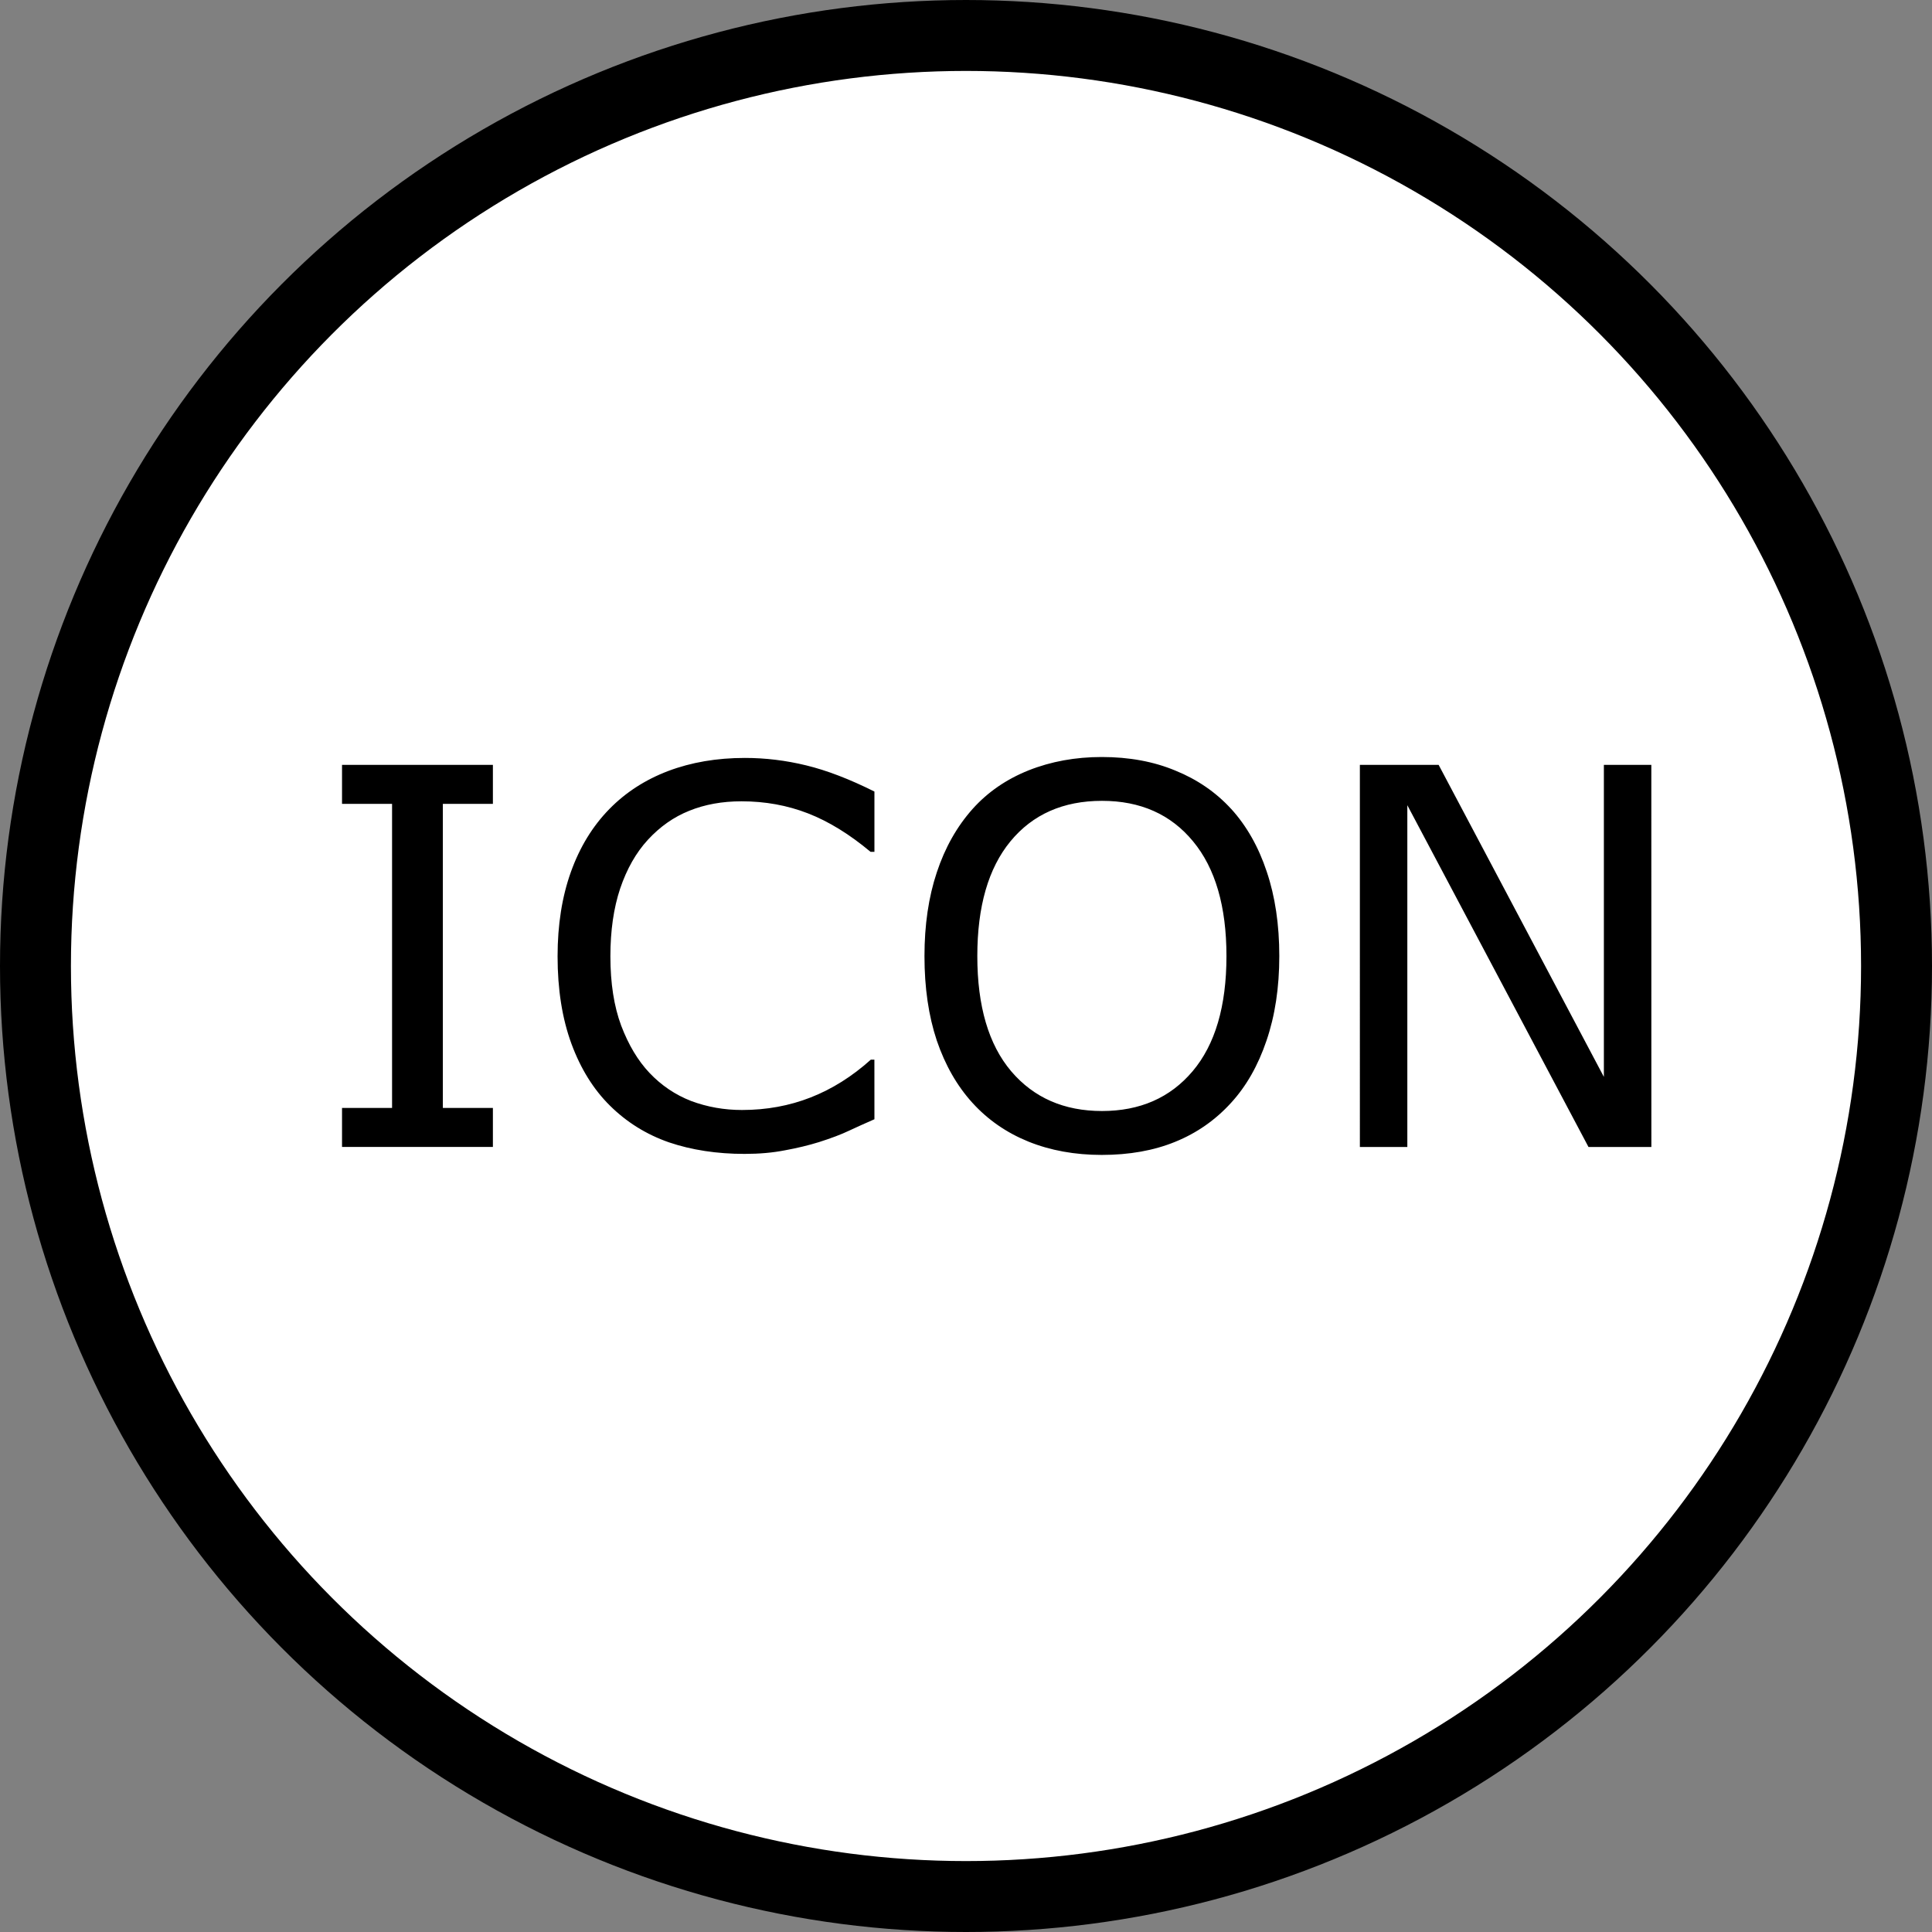 <?xml version="1.0" encoding="UTF-8" standalone="no"?>
<!-- Created with Inkscape (http://www.inkscape.org/) -->

<svg
   width="54.476mm"
   height="54.476mm"
   viewBox="0 0 54.476 54.476"
   version="1.1"
   id="svg1"
   xmlns="http://www.w3.org/2000/svg"
   xmlns:svg="http://www.w3.org/2000/svg">
  <rect x="0" y="0" width="54.476" height="54.476" fill="#808080" stroke="none"/>
  <defs
     id="defs1" />
  <g
     id="layer1"
     transform="translate(-71.155,-68.604)">
    <circle
       style="fill:#ffffff;stroke:#000000;stroke-width:2"
       id="path1"
       cx="98.393"
       cy="95.842"
       r="26.238" />
    <path
       d="m 85.053,100.944 h -4.254 v -1.1 h 1.411 v -8.573 h -1.411 v -1.1 h 4.254 v 1.1 h -1.411 v 8.573 h 1.411 z m 10.758,-0.781 q -0.398,0.174 -0.723,0.326 -0.318,0.152 -0.839,0.318 -0.441,0.137 -0.962,0.232 -0.514,0.101 -1.136,0.101 -1.172,0 -2.134,-0.326 -0.955,-0.333 -1.664,-1.035 -0.695,-0.687 -1.085,-1.744 -0.391,-1.064 -0.391,-2.467 0,-1.331 0.376,-2.38 0.376,-1.049 1.085,-1.773 0.687,-0.702 1.657,-1.071 0.977,-0.369 2.163,-0.369 0.868,0 1.729,0.21 0.868,0.21 1.924,0.738 v 1.7 h -0.109 q -0.89,-0.745 -1.765,-1.085 -0.875,-0.34 -1.874,-0.34 -0.818,0 -1.476,0.268 -0.651,0.26 -1.165,0.818 -0.499,0.543 -0.781,1.375 -0.275,0.825 -0.275,1.91 0,1.136 0.304,1.953 0.311,0.818 0.796,1.331 0.506,0.535 1.179,0.796 0.68,0.253 1.432,0.253 1.035,0 1.939,-0.355 0.904,-0.355 1.693,-1.064 h 0.101 z m 10.056,-8.754 q 0.658,0.723 1.006,1.773 0.354,1.049 0.354,2.38 0,1.331 -0.362,2.387 -0.355,1.049 -0.998,1.751 -0.666,0.731 -1.577,1.1 -0.904,0.369 -2.069,0.369 -1.136,0 -2.069,-0.376 -0.926,-0.376 -1.577,-1.092 -0.651,-0.716 -1.006,-1.758 -0.347,-1.042 -0.347,-2.38 0,-1.317 0.347,-2.359 0.347,-1.049 1.013,-1.794 0.637,-0.709 1.577,-1.085 0.948,-0.376 2.062,-0.376 1.158,0 2.076,0.383 0.926,0.376 1.57,1.078 z m -0.13,4.153 q 0,-2.098 -0.941,-3.234 -0.941,-1.143 -2.568,-1.143 -1.642,0 -2.583,1.143 -0.933,1.136 -0.933,3.234 0,2.12 0.955,3.248 0.955,1.121 2.561,1.121 1.606,0 2.554,-1.121 0.955,-1.129 0.955,-3.248 z m 11.981,5.383 h -1.773 l -5.108,-9.637 v 9.637 h -1.338 V 90.171 h 2.221 l 4.659,8.797 v -8.797 h 1.338 z"
       id="text1"
       style="font-size:14.817px;stroke-width:2"
       aria-label="ICON" />
  </g>
</svg>
